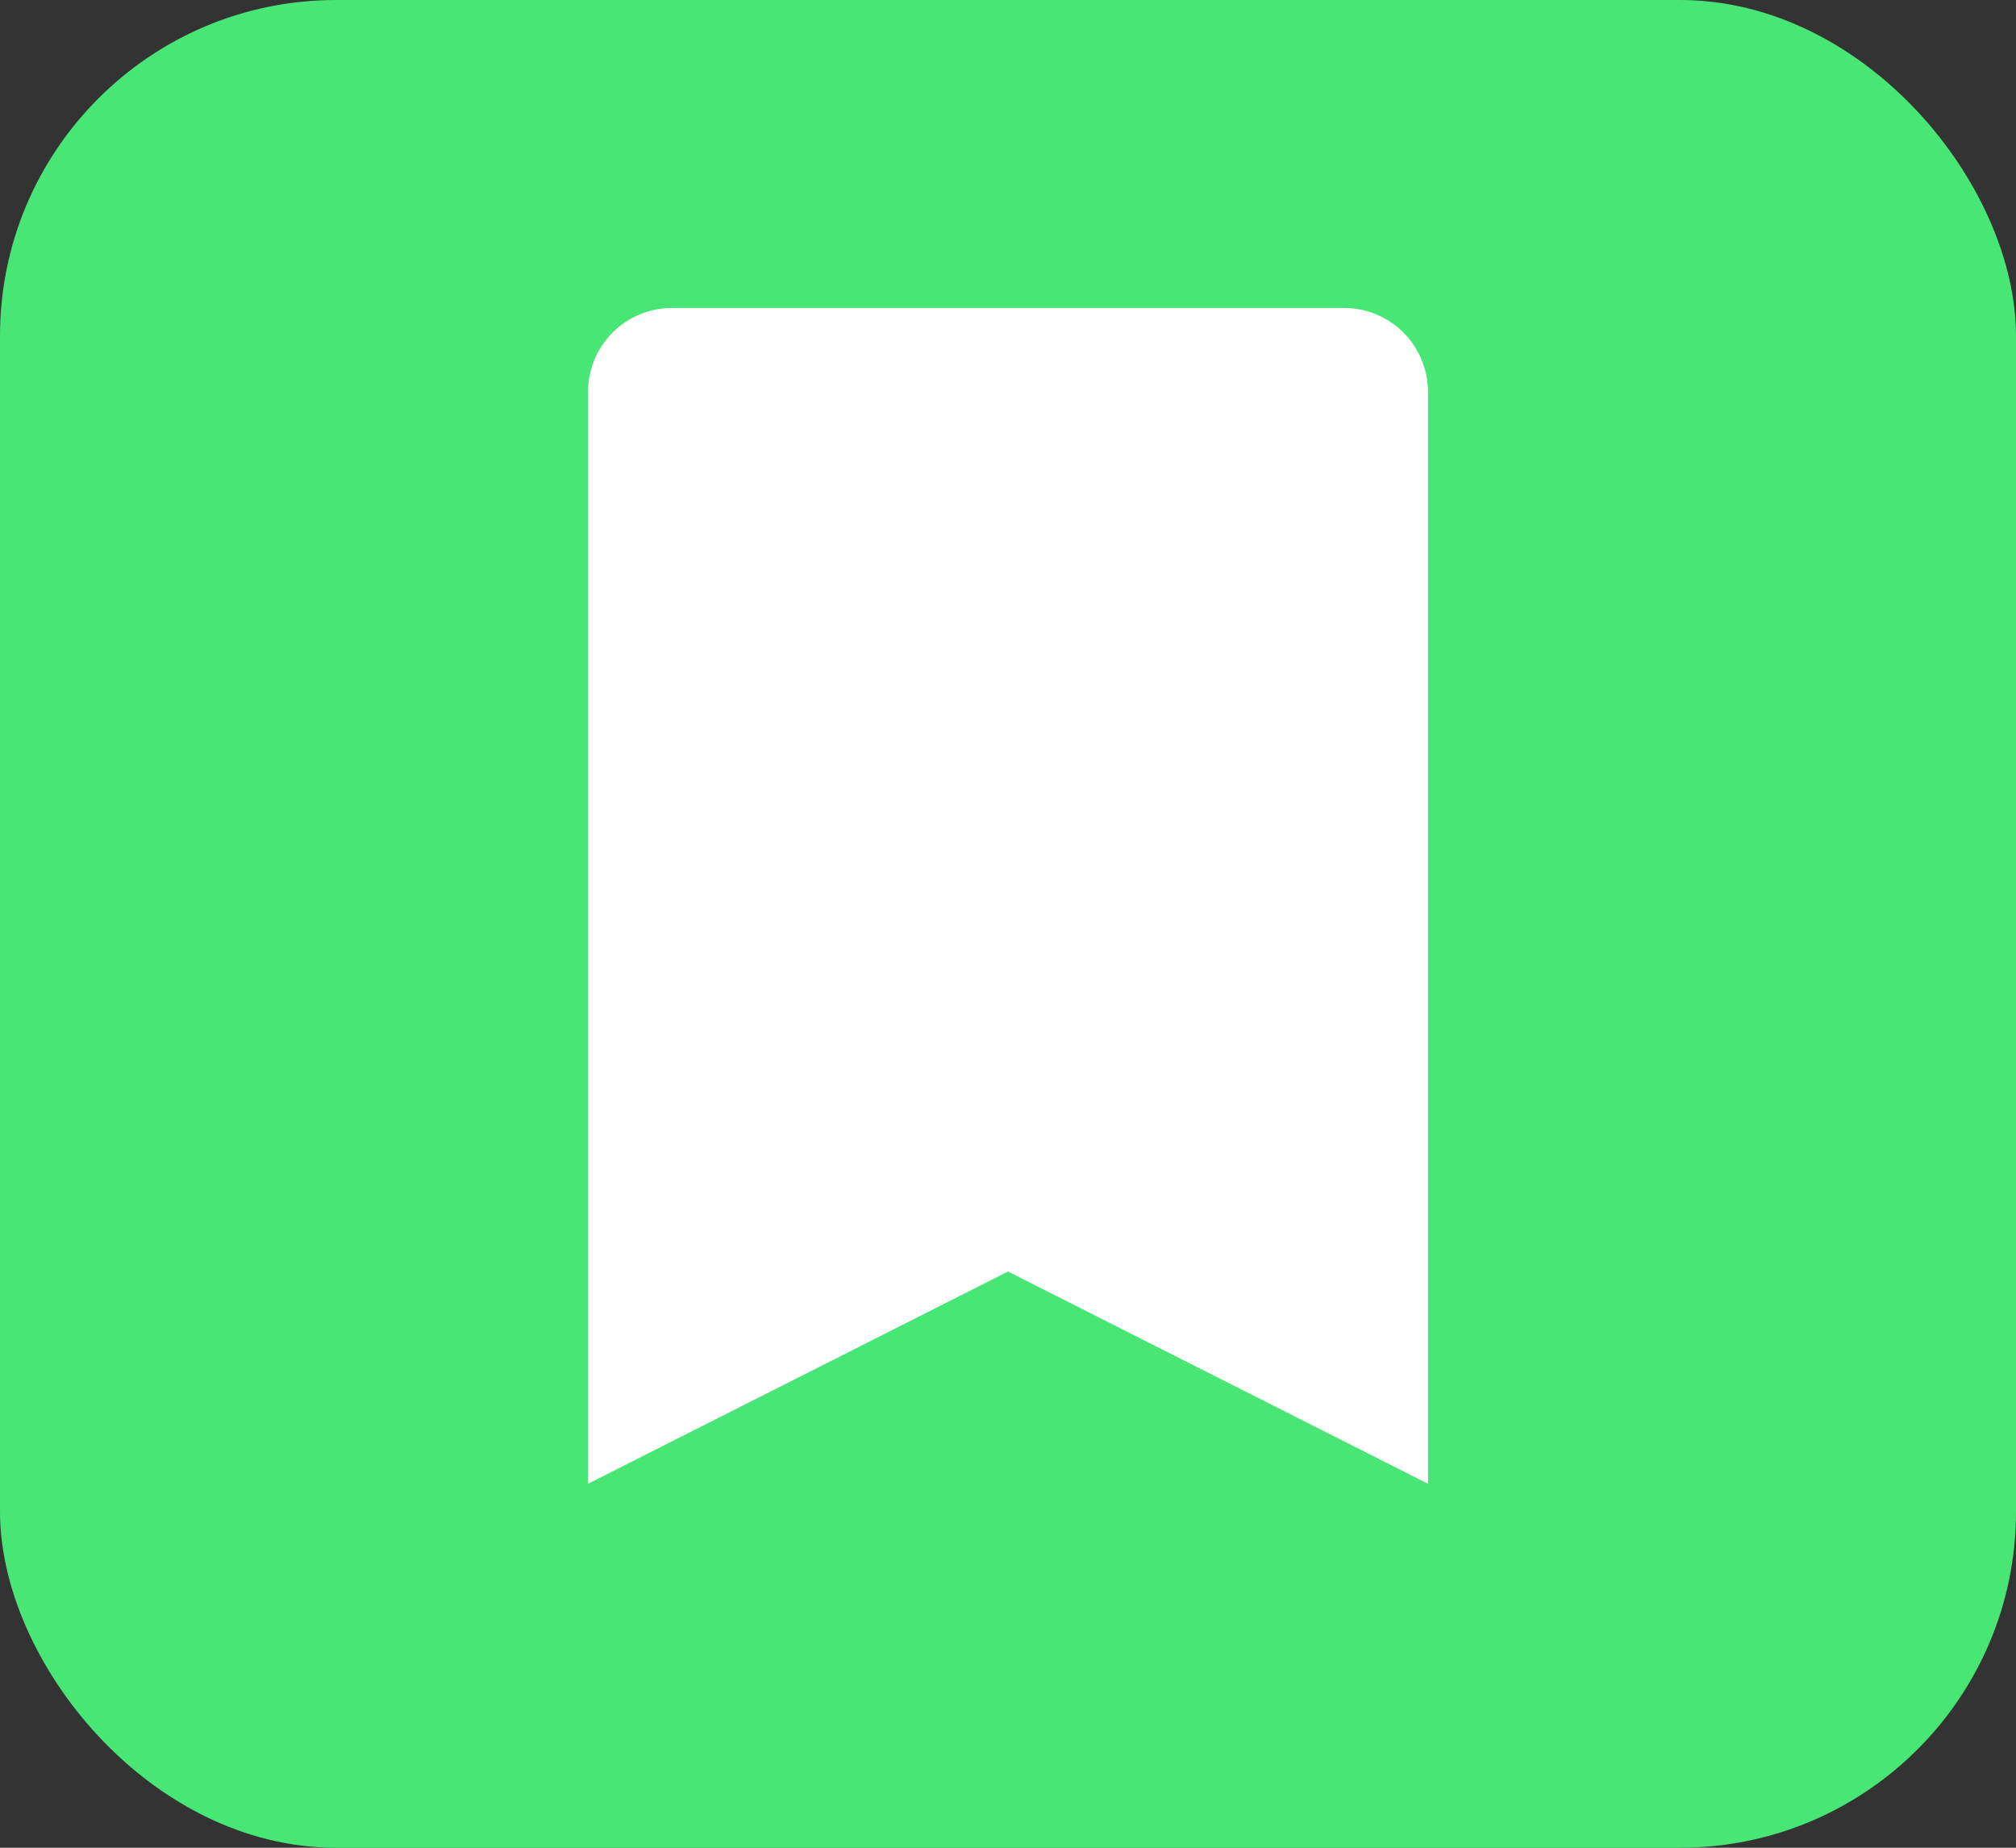 <svg width="36" height="33" viewBox="0 0 36 33" fill="none" xmlns="http://www.w3.org/2000/svg">
<rect x="0" y="0" width="36" height="33" fill="#333333" stroke="none"/>
<rect width="36" height="33" rx="6" fill="#48E674"/>
<path d="M24 5.5H12C11.602 5.5 11.221 5.658 10.939 5.939C10.658 6.221 10.5 6.602 10.5 7V26.5L18 22.709L25.5 26.5V7C25.5 6.602 25.342 6.221 25.061 5.939C24.779 5.658 24.398 5.5 24 5.5Z" fill="white"/>
</svg>
